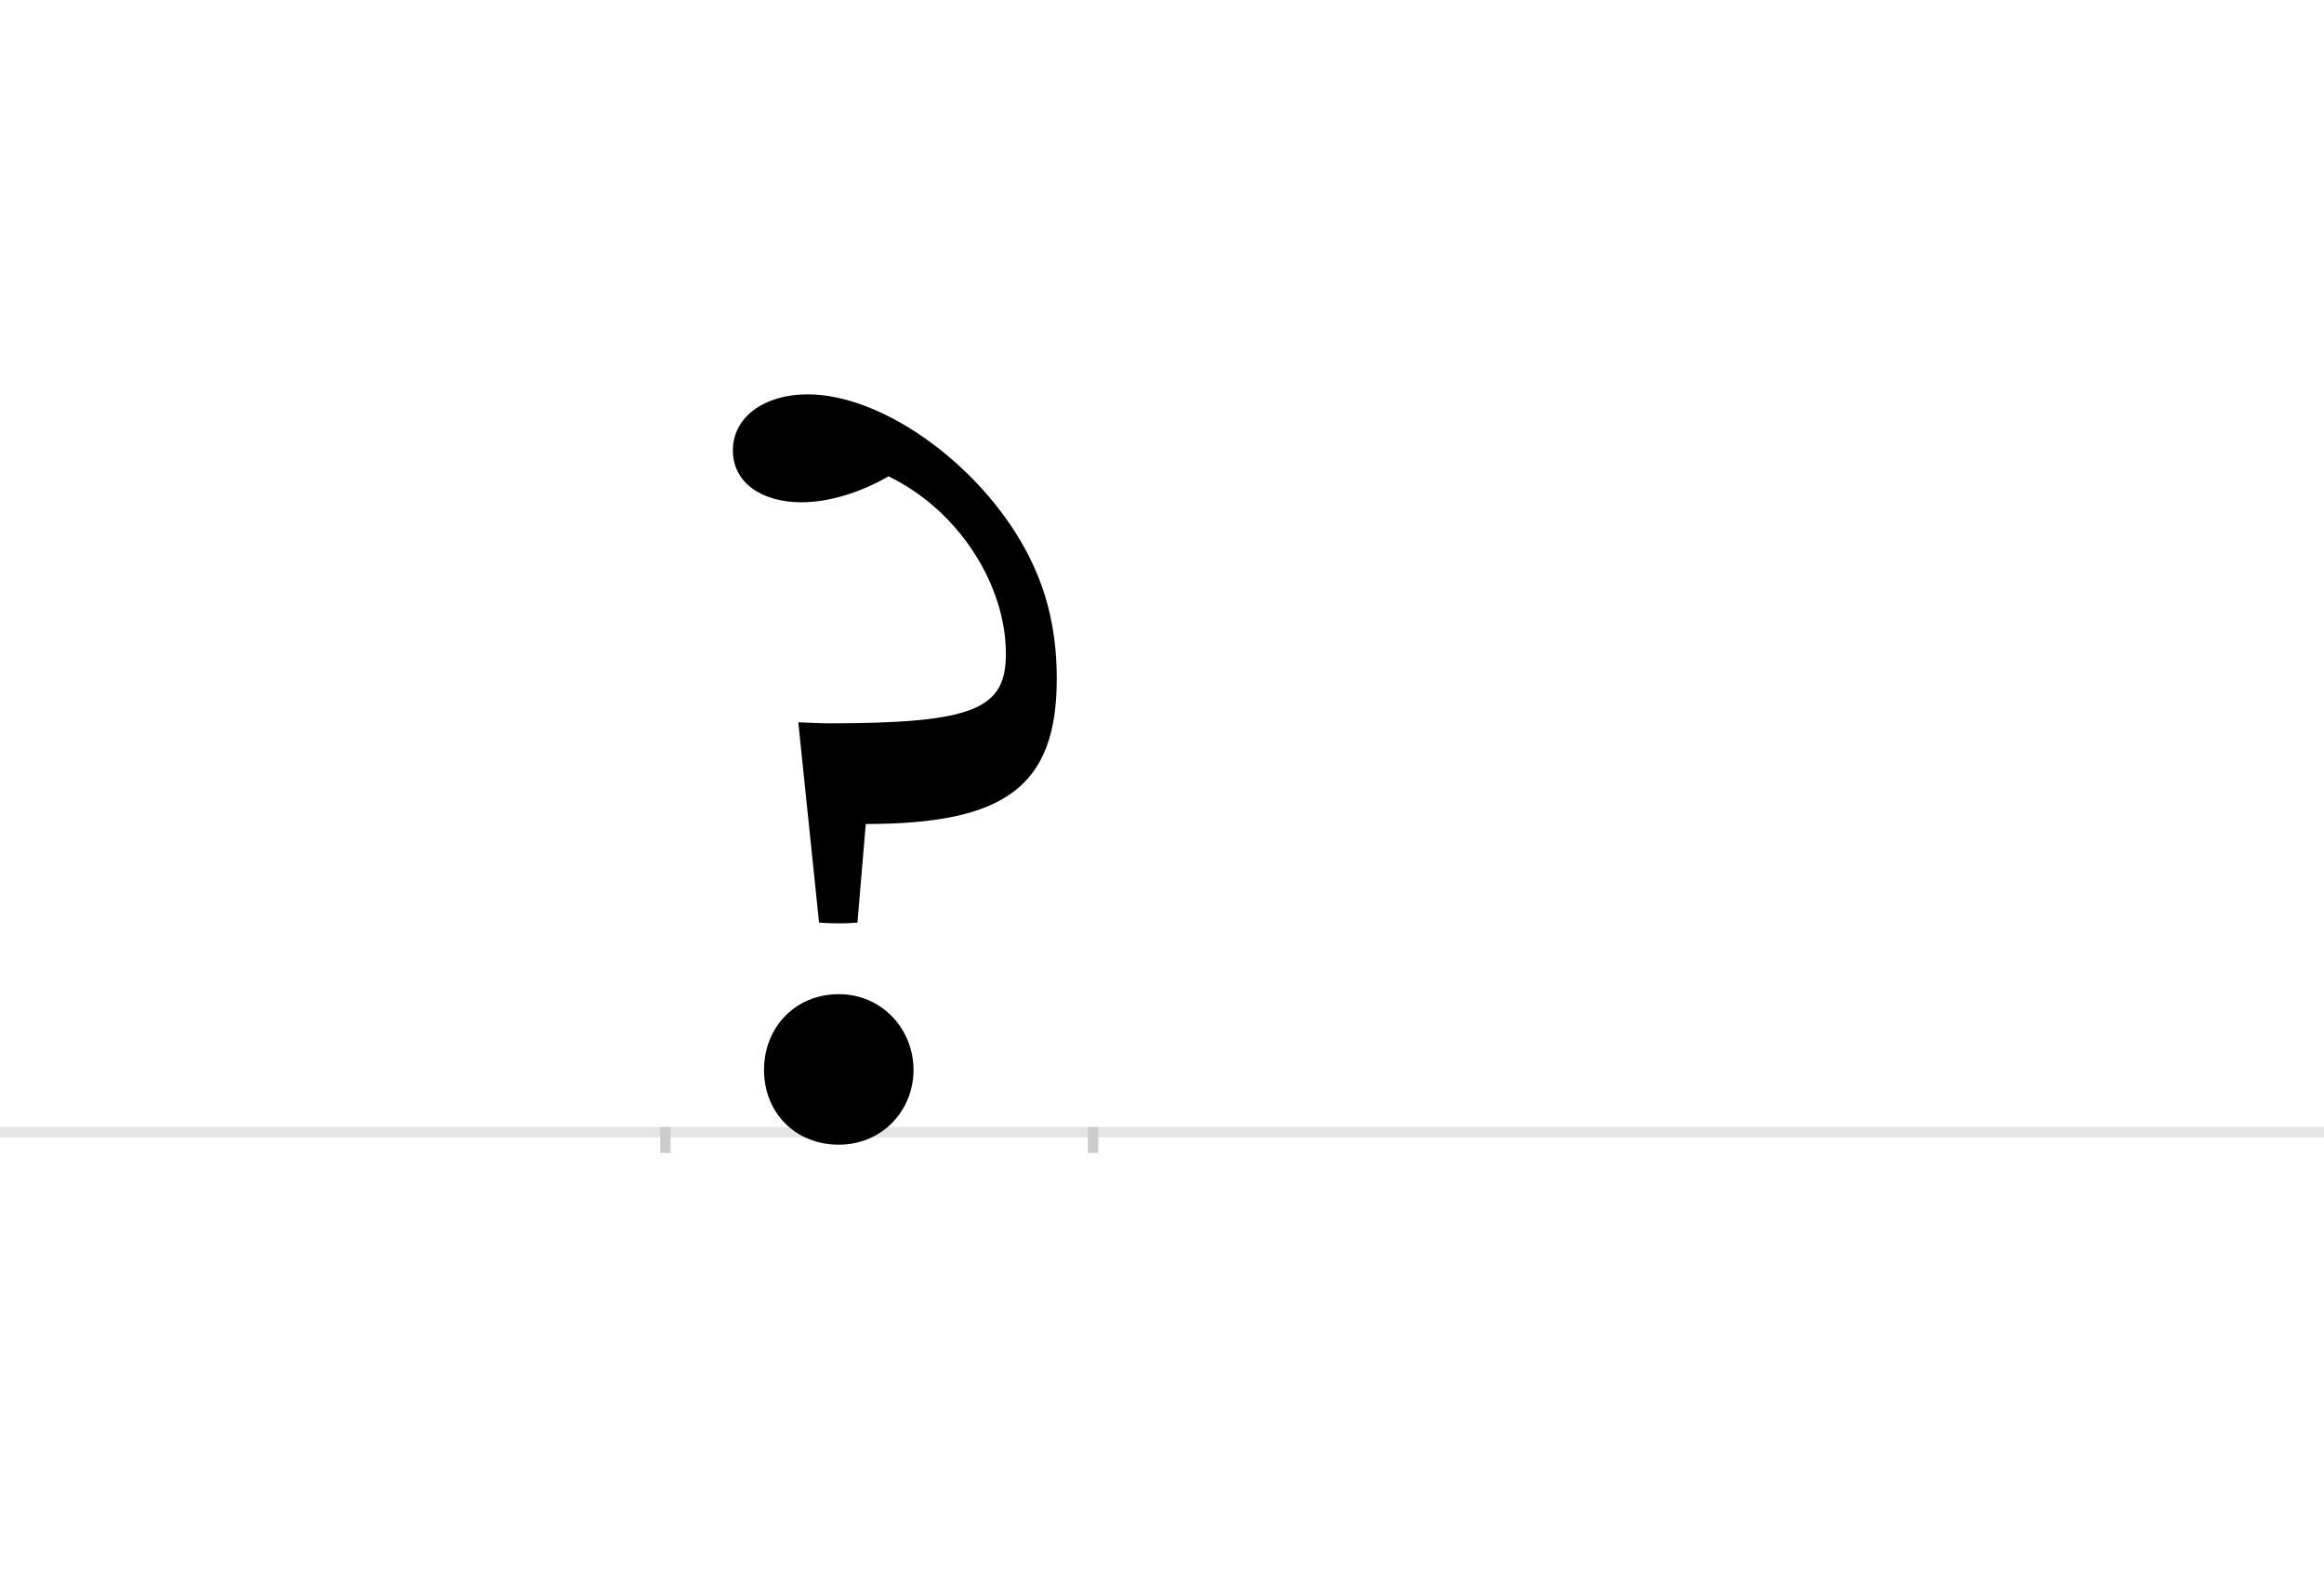 <?xml version="1.0" encoding="UTF-8"?>
<svg height="1521" version="1.1" width="2238.75" xmlns="http://www.w3.org/2000/svg" xmlns:xlink="http://www.w3.org/1999/xlink">
 <rect width="100%" height="100%" fill="#808080" stroke="none"/>
 <path d="M0,0 l2238.75,0 l0,1521 l-2238.75,0 Z M0,0" fill="rgb(255,255,255)" transform="matrix(1,0,0,-1,0,1521)"/>
 <path d="M0,0 l2238.75,0" fill="none" stroke="rgb(229,229,229)" stroke-width="10" transform="matrix(1,0,0,-1,0,1091)"/>
 <path d="M0,5 l0,-25" fill="none" stroke="rgb(204,204,204)" stroke-width="10" transform="matrix(1,0,0,-1,641,1091)"/>
 <path d="M0,5 l0,-25" fill="none" stroke="rgb(204,204,204)" stroke-width="10" transform="matrix(1,0,0,-1,1053,1091)"/>
 <path d="M148,202 c12,-1,26,-1,37,0 l8,95 c134,0,184,36,184,140 c0,52,-12,94,-35,133 c-46,78,-135,141,-205,141 c-42,0,-72,-22,-72,-54 c0,-32,29,-50,66,-50 c26,0,56,9,84,25 c68,-33,113,-105,113,-171 c0,-53,-30,-67,-171,-67 c-1,0,-8,0,-29,1 Z M95,60 c0,-41,30,-72,72,-72 c42,0,72,33,72,72 c0,39,-30,73,-72,73 c-42,0,-72,-32,-72,-73 Z M95,60" fill="rgb(0,0,0)" transform="matrix(1,0,0,-1,641,1091)"/>
</svg>